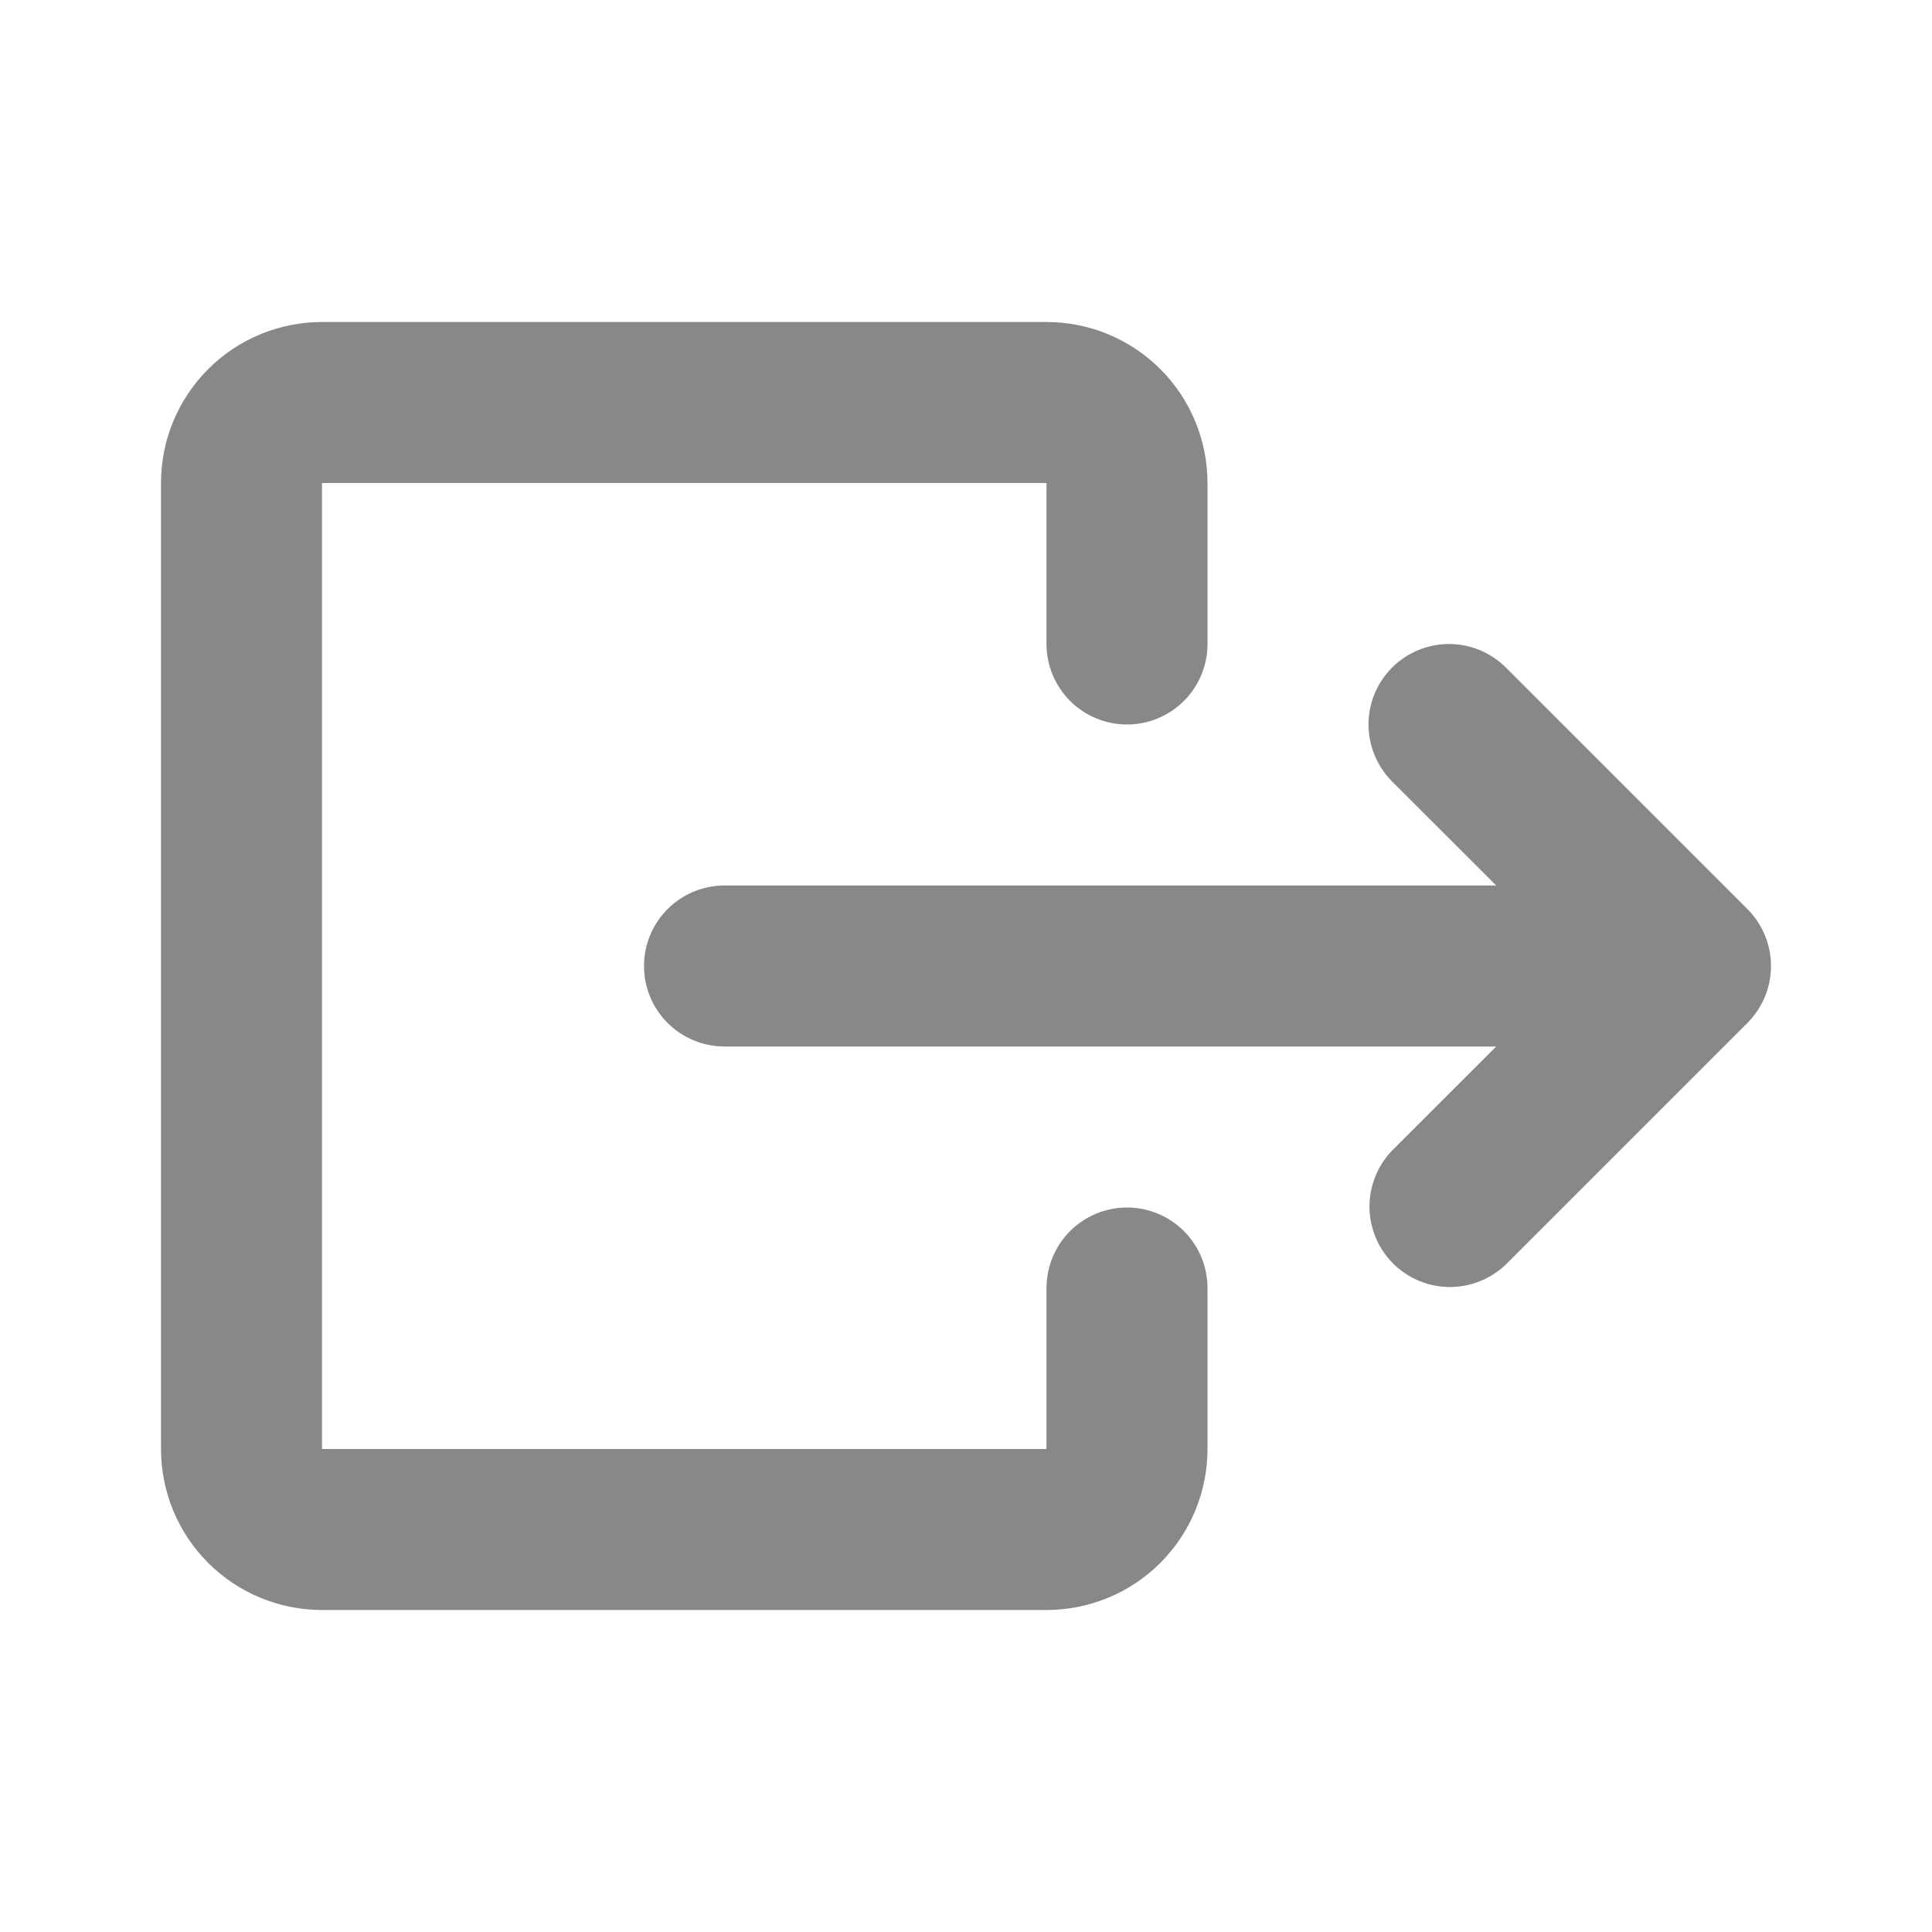 <svg width="30" height="30" viewBox="0 0 30 30" fill="none" xmlns="http://www.w3.org/2000/svg">
<path d="M2.5 7.5C2.5 6.837 2.763 6.201 3.232 5.732C3.701 5.263 4.337 5 5 5H16.25C16.913 5 17.549 5.263 18.018 5.732C18.487 6.201 18.75 6.837 18.75 7.5V10C18.75 10.332 18.618 10.649 18.384 10.884C18.149 11.118 17.831 11.25 17.5 11.25C17.169 11.25 16.851 11.118 16.616 10.884C16.382 10.649 16.25 10.332 16.25 10V7.5H5V22.5H16.25V20C16.25 19.669 16.382 19.351 16.616 19.116C16.851 18.882 17.169 18.75 17.5 18.75C17.831 18.75 18.149 18.882 18.384 19.116C18.618 19.351 18.75 19.669 18.75 20V22.5C18.75 23.163 18.487 23.799 18.018 24.268C17.549 24.737 16.913 25 16.25 25H5C4.337 25 3.701 24.737 3.232 24.268C2.763 23.799 2.5 23.163 2.5 22.5V7.5ZM21.616 10.366C21.851 10.132 22.169 10 22.5 10C22.831 10 23.149 10.132 23.384 10.366L27.134 14.116C27.368 14.351 27.5 14.668 27.5 15C27.5 15.332 27.368 15.649 27.134 15.884L23.384 19.634C23.148 19.861 22.832 19.987 22.505 19.985C22.177 19.982 21.863 19.85 21.631 19.619C21.4 19.387 21.268 19.073 21.265 18.745C21.263 18.418 21.389 18.102 21.616 17.866L23.233 16.25H11.25C10.918 16.25 10.601 16.118 10.366 15.884C10.132 15.649 10 15.332 10 15C10 14.668 10.132 14.351 10.366 14.116C10.601 13.882 10.918 13.75 11.25 13.75H23.233L21.616 12.134C21.382 11.899 21.25 11.582 21.25 11.25C21.25 10.918 21.382 10.601 21.616 10.366Z" fill="#888888"/>
</svg>
